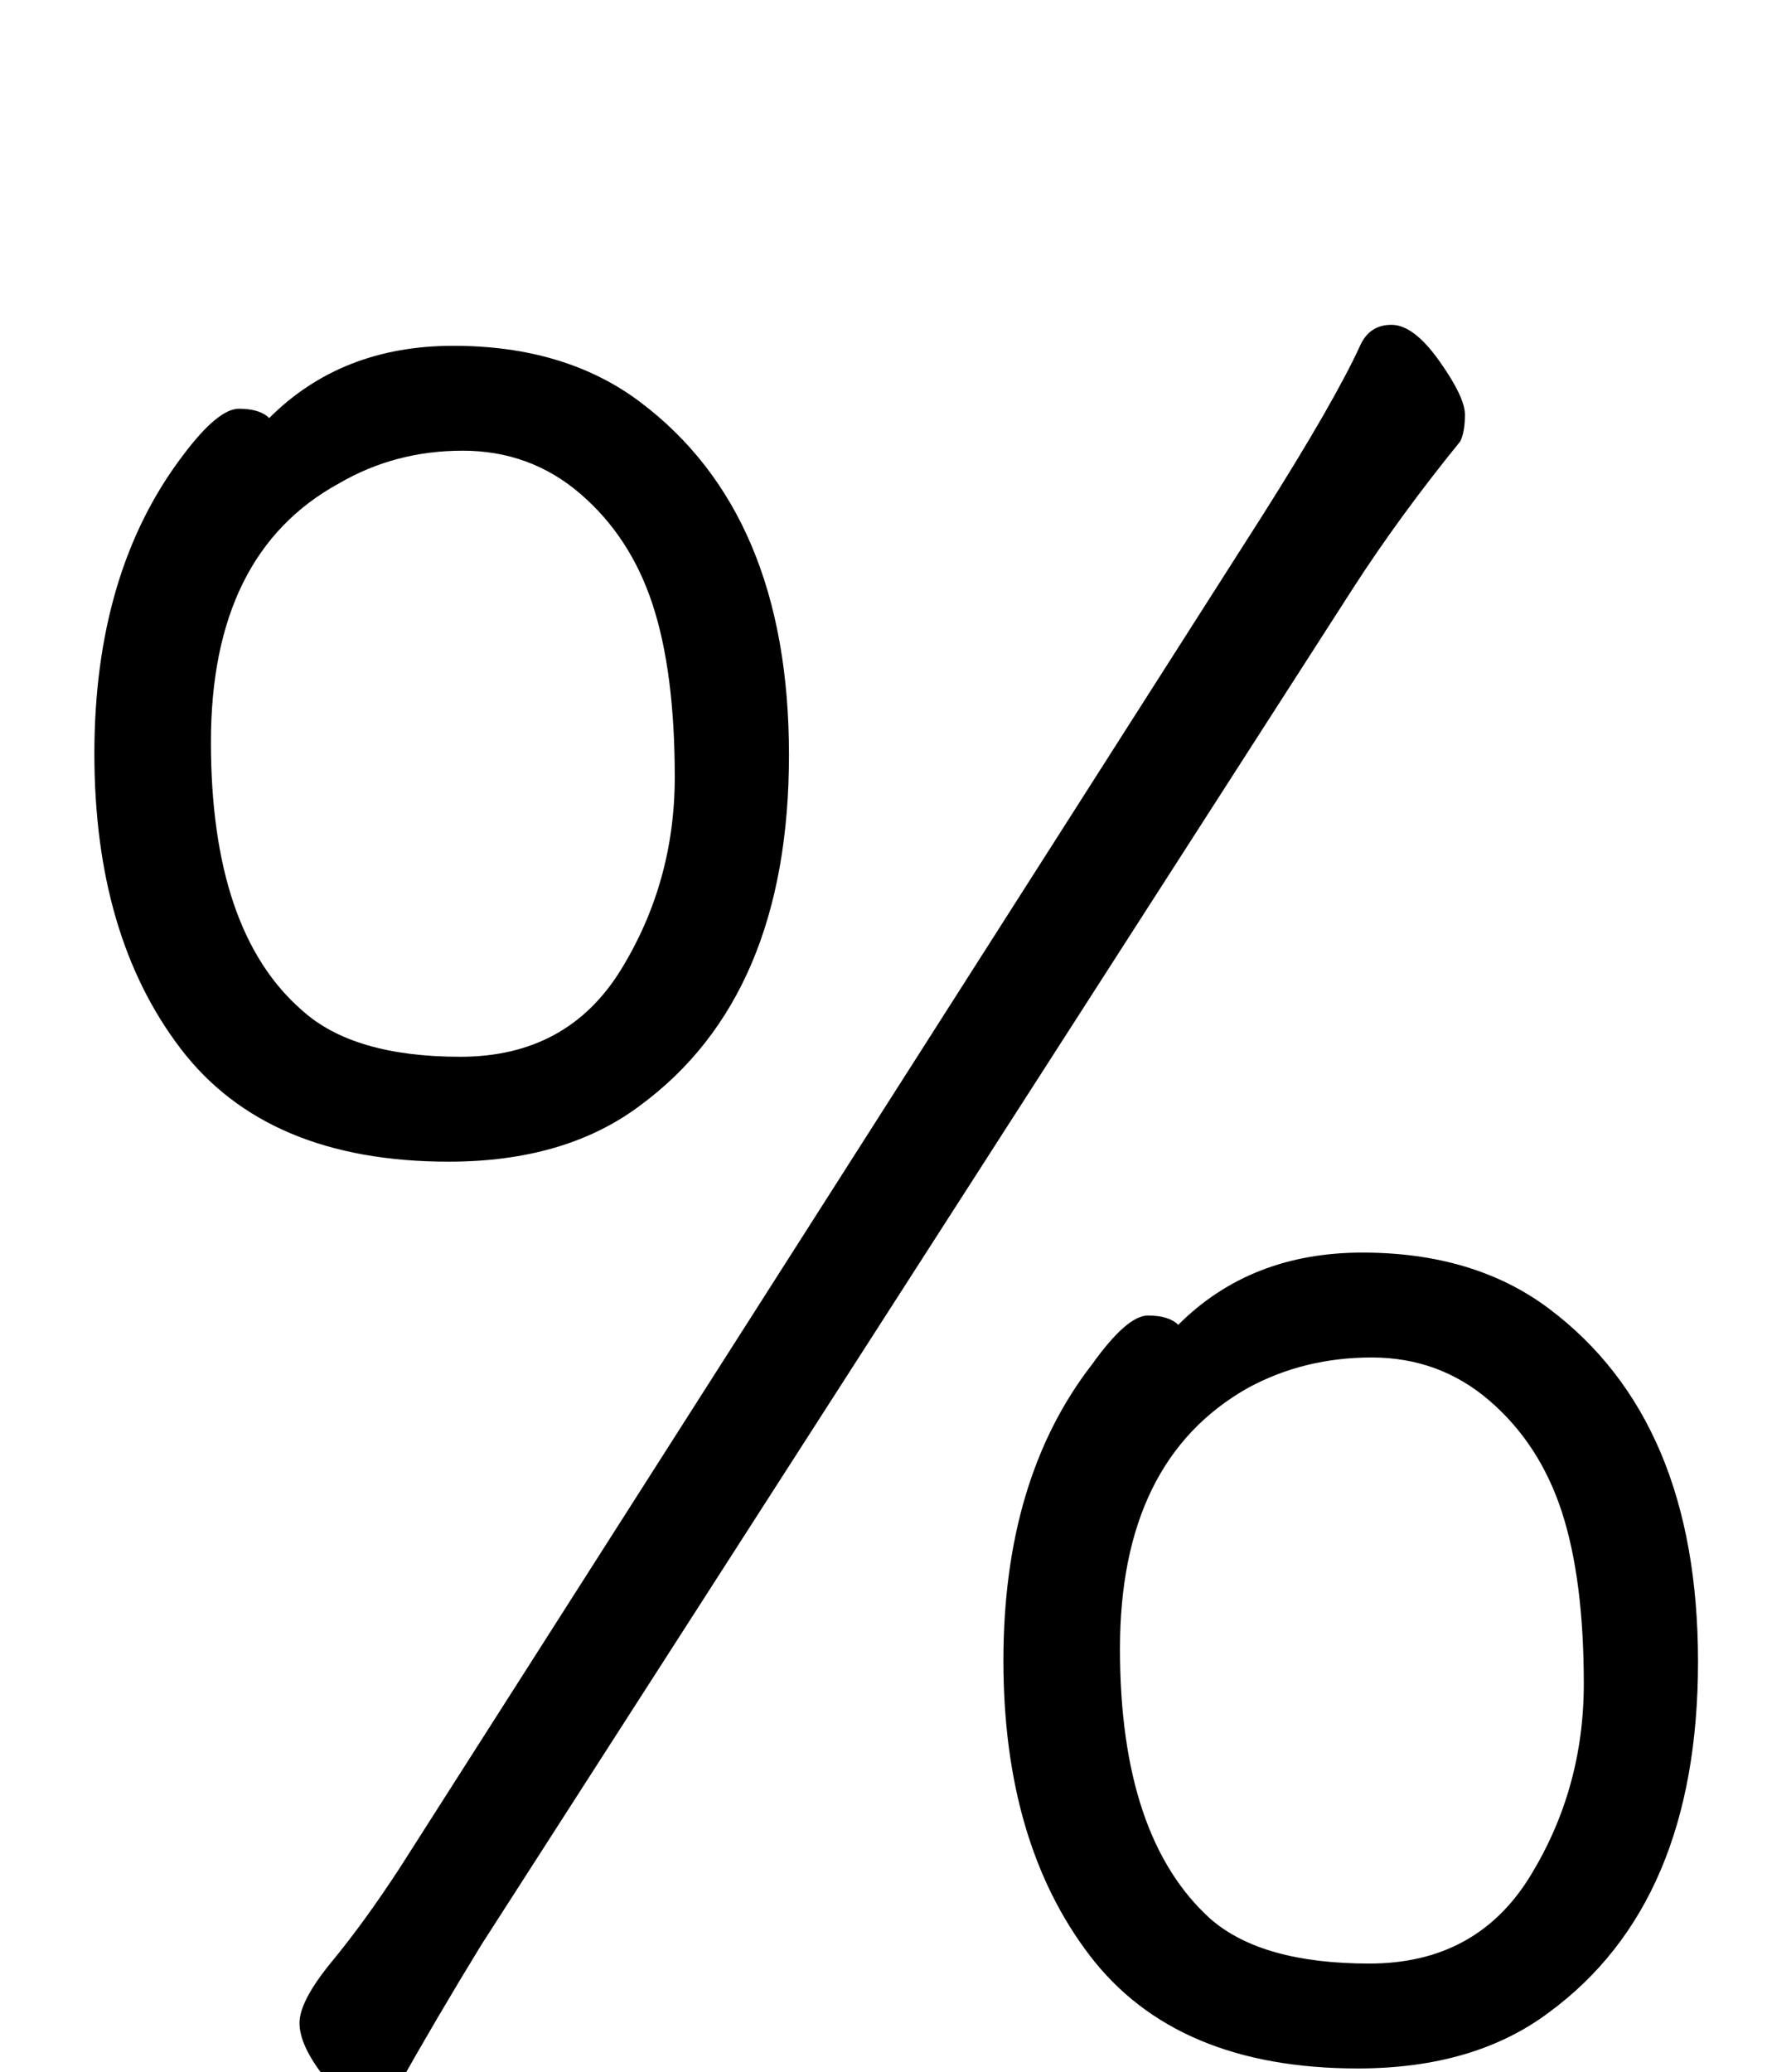 <svg xmlns="http://www.w3.org/2000/svg" width="130" height="152" viewBox="0 0 130 152"><path d="M17175.595,43.434 C17179.129,37.848 17181.523,33.687 17182.777,30.951 C17183.233,29.925 17184.002,29.412 17185.086,29.412 C17186.168,29.412 17187.337,30.296 17188.591,32.062 C17189.845,33.83 17190.472,35.141 17190.472,35.995 C17190.472,36.85 17190.358,37.506 17190.13,37.962 C17187.166,41.61 17184.544,45.201 17182.264,48.735 L17118.31,148.257 C17116.144,151.791 17114.035,155.382 17111.983,159.03 C17111.641,159.828 17110.985,160.227 17110.017,160.227 C17109.048,160.227 17107.964,159.458 17106.768,157.918 C17105.571,156.38 17104.972,155.069 17104.972,153.986 C17104.972,152.903 17105.77,151.392 17107.366,149.454 C17108.962,147.516 17110.615,145.236 17112.325,142.614 L17175.595,43.434 Z M17102.749,36.252 C17106.283,32.718 17110.786,30.951 17116.258,30.951 C17121.73,30.951 17126.29,32.319 17129.938,35.055 C17137.234,40.527 17140.882,49.163 17140.882,60.962 C17140.882,72.76 17137.234,81.339 17129.938,86.697 C17126.29,89.433 17121.616,90.801 17115.916,90.801 C17107.024,90.801 17100.469,88.037 17096.251,82.507 C17092.033,76.978 17089.924,69.768 17089.924,60.876 C17089.924,51.984 17092.09,44.688 17096.422,38.988 C17098.132,36.708 17099.5,35.568 17100.526,35.568 C17101.552,35.568 17102.293,35.796 17102.749,36.252 Z M17105.143,79.686 C17107.651,81.966 17111.527,83.106 17116.771,83.106 C17122.015,83.106 17125.948,80.969 17128.57,76.694 C17131.192,72.418 17132.503,67.716 17132.503,62.586 C17132.503,57.456 17131.962,53.238 17130.878,49.932 C17129.796,46.626 17128.029,43.919 17125.577,41.809 C17123.126,39.7 17120.248,38.646 17116.942,38.646 C17113.636,38.646 17110.615,39.444 17107.879,41.04 C17101.609,44.46 17098.474,50.787 17098.474,60.021 C17098.474,69.255 17100.697,75.81 17105.143,79.686 Z M17169.439,102.771 C17172.973,99.237 17177.476,97.47 17182.948,97.47 C17188.42,97.47 17192.98,98.838 17196.628,101.574 C17203.924,107.046 17207.572,115.681 17207.572,127.481 C17207.572,139.28 17203.924,147.858 17196.628,153.216 C17192.98,155.952 17188.306,157.32 17182.606,157.32 C17173.714,157.32 17167.159,154.555 17162.941,149.026 C17158.723,143.498 17156.614,136.287 17156.614,127.395 C17156.614,118.503 17158.78,111.264 17163.112,105.678 C17164.822,103.284 17166.19,102.087 17167.216,102.087 C17168.242,102.087 17168.983,102.315 17169.439,102.771 Z M17171.833,146.376 C17174.341,148.542 17178.217,149.625 17183.461,149.625 C17188.705,149.625 17192.638,147.488 17195.26,143.213 C17197.882,138.938 17199.193,134.235 17199.193,129.105 C17199.193,123.975 17198.651,119.757 17197.569,116.451 C17196.485,113.145 17194.718,110.438 17192.268,108.329 C17189.817,106.219 17186.938,105.165 17183.632,105.165 C17180.326,105.165 17177.305,105.906 17174.569,107.388 C17168.299,110.922 17165.164,117.306 17165.164,126.54 C17165.164,135.774 17167.387,142.386 17171.833,146.376 Z" transform="translate(-17083 -5.584)"/></svg>